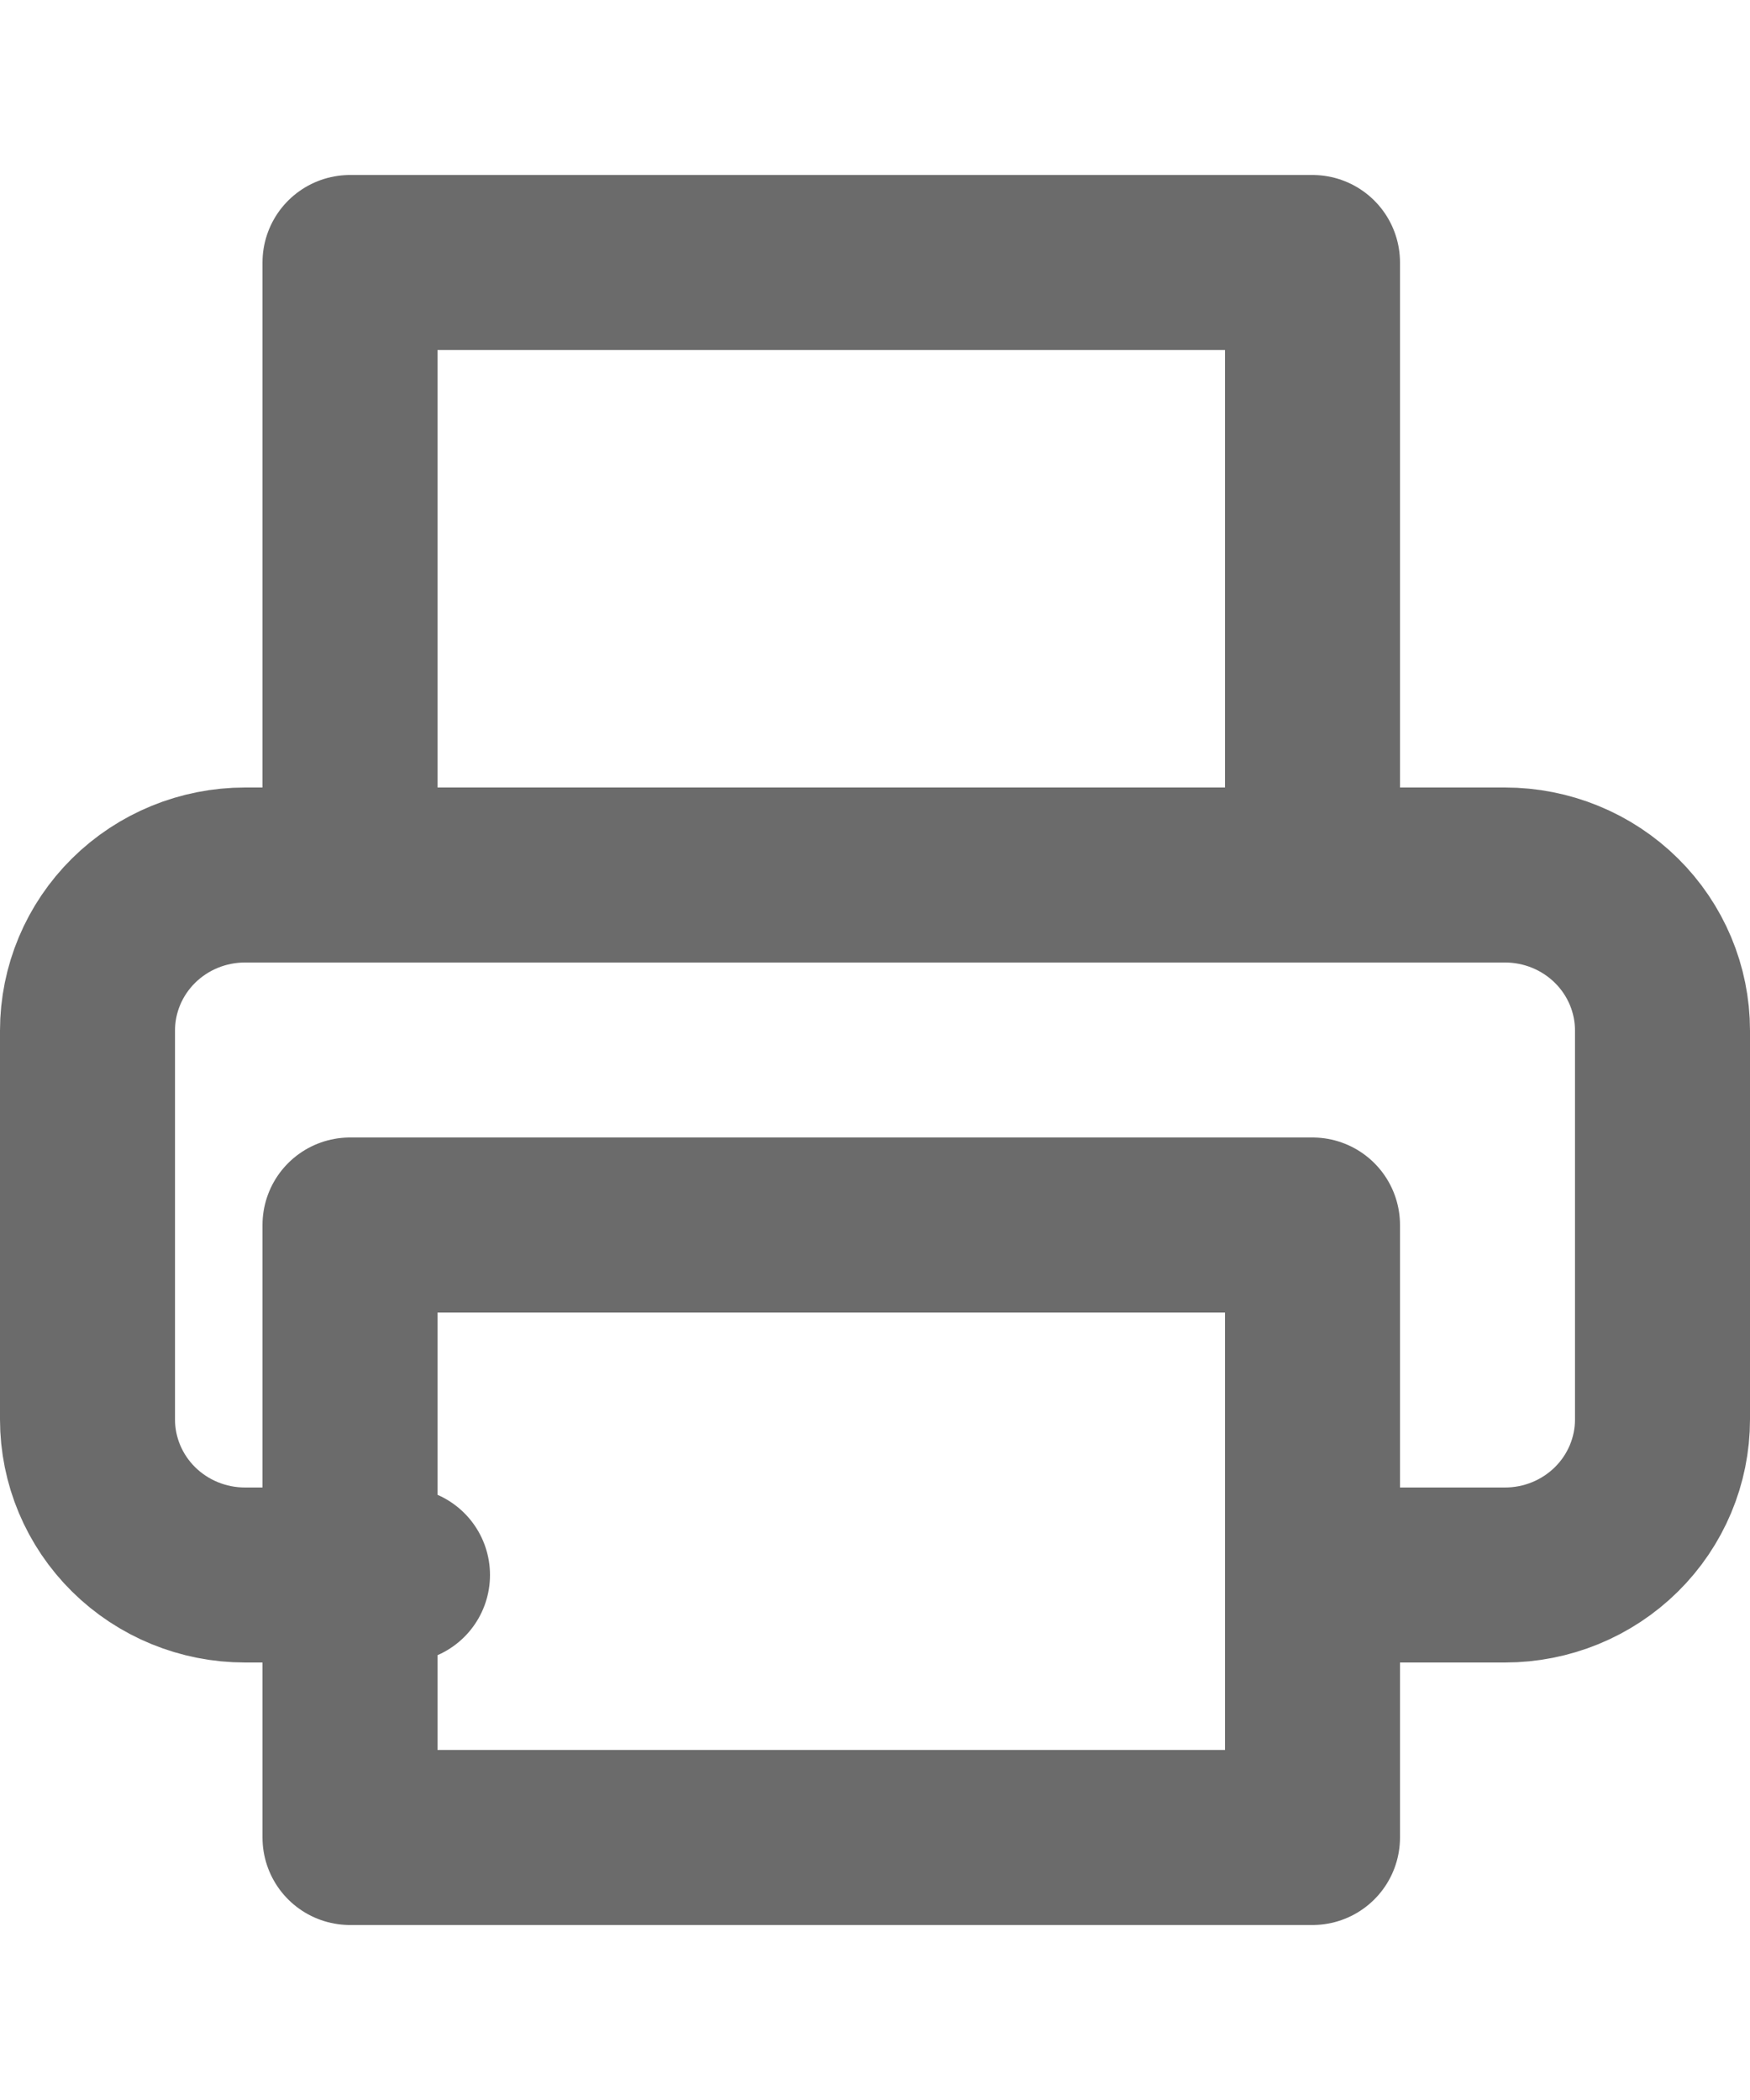 <?xml version="1.0" encoding="UTF-8"?>
<svg width="20px" height="24px" viewBox="0 0 20 24" version="1.1" xmlns="http://www.w3.org/2000/svg" xmlns:xlink="http://www.w3.org/1999/xlink">
    <title>Artboard</title>
    <g id="Artboard" stroke="none" stroke-width="1" fill="none" fill-rule="evenodd" stroke-linecap="round" stroke-linejoin="round">
        <g id="printer" transform="translate(1, 3)" stroke="#6B6B6B" stroke-width="2">
            <polyline id="Path" points="3 6 3 0 14 0 14 6"></polyline>
            <path d="M3.6,15 L1.8,15 C1.323,15 0.865,14.813 0.527,14.479 C0.19,14.146 0,13.694 0,13.222 L0,8.778 C0,8.306 0.19,7.854 0.527,7.521 C0.865,7.187 1.323,7 1.8,7 L16.2,7 C16.677,7 17.135,7.187 17.473,7.521 C17.81,7.854 18,8.306 18,8.778 L18,13.222 C18,13.694 17.81,14.146 17.473,14.479 C17.135,14.813 16.677,15 16.2,15 L14.4,15" id="Path"></path>
            <polygon id="Path" points="14 11 3 11 3 18 14 18"></polygon>
        </g>
    </g>
</svg>